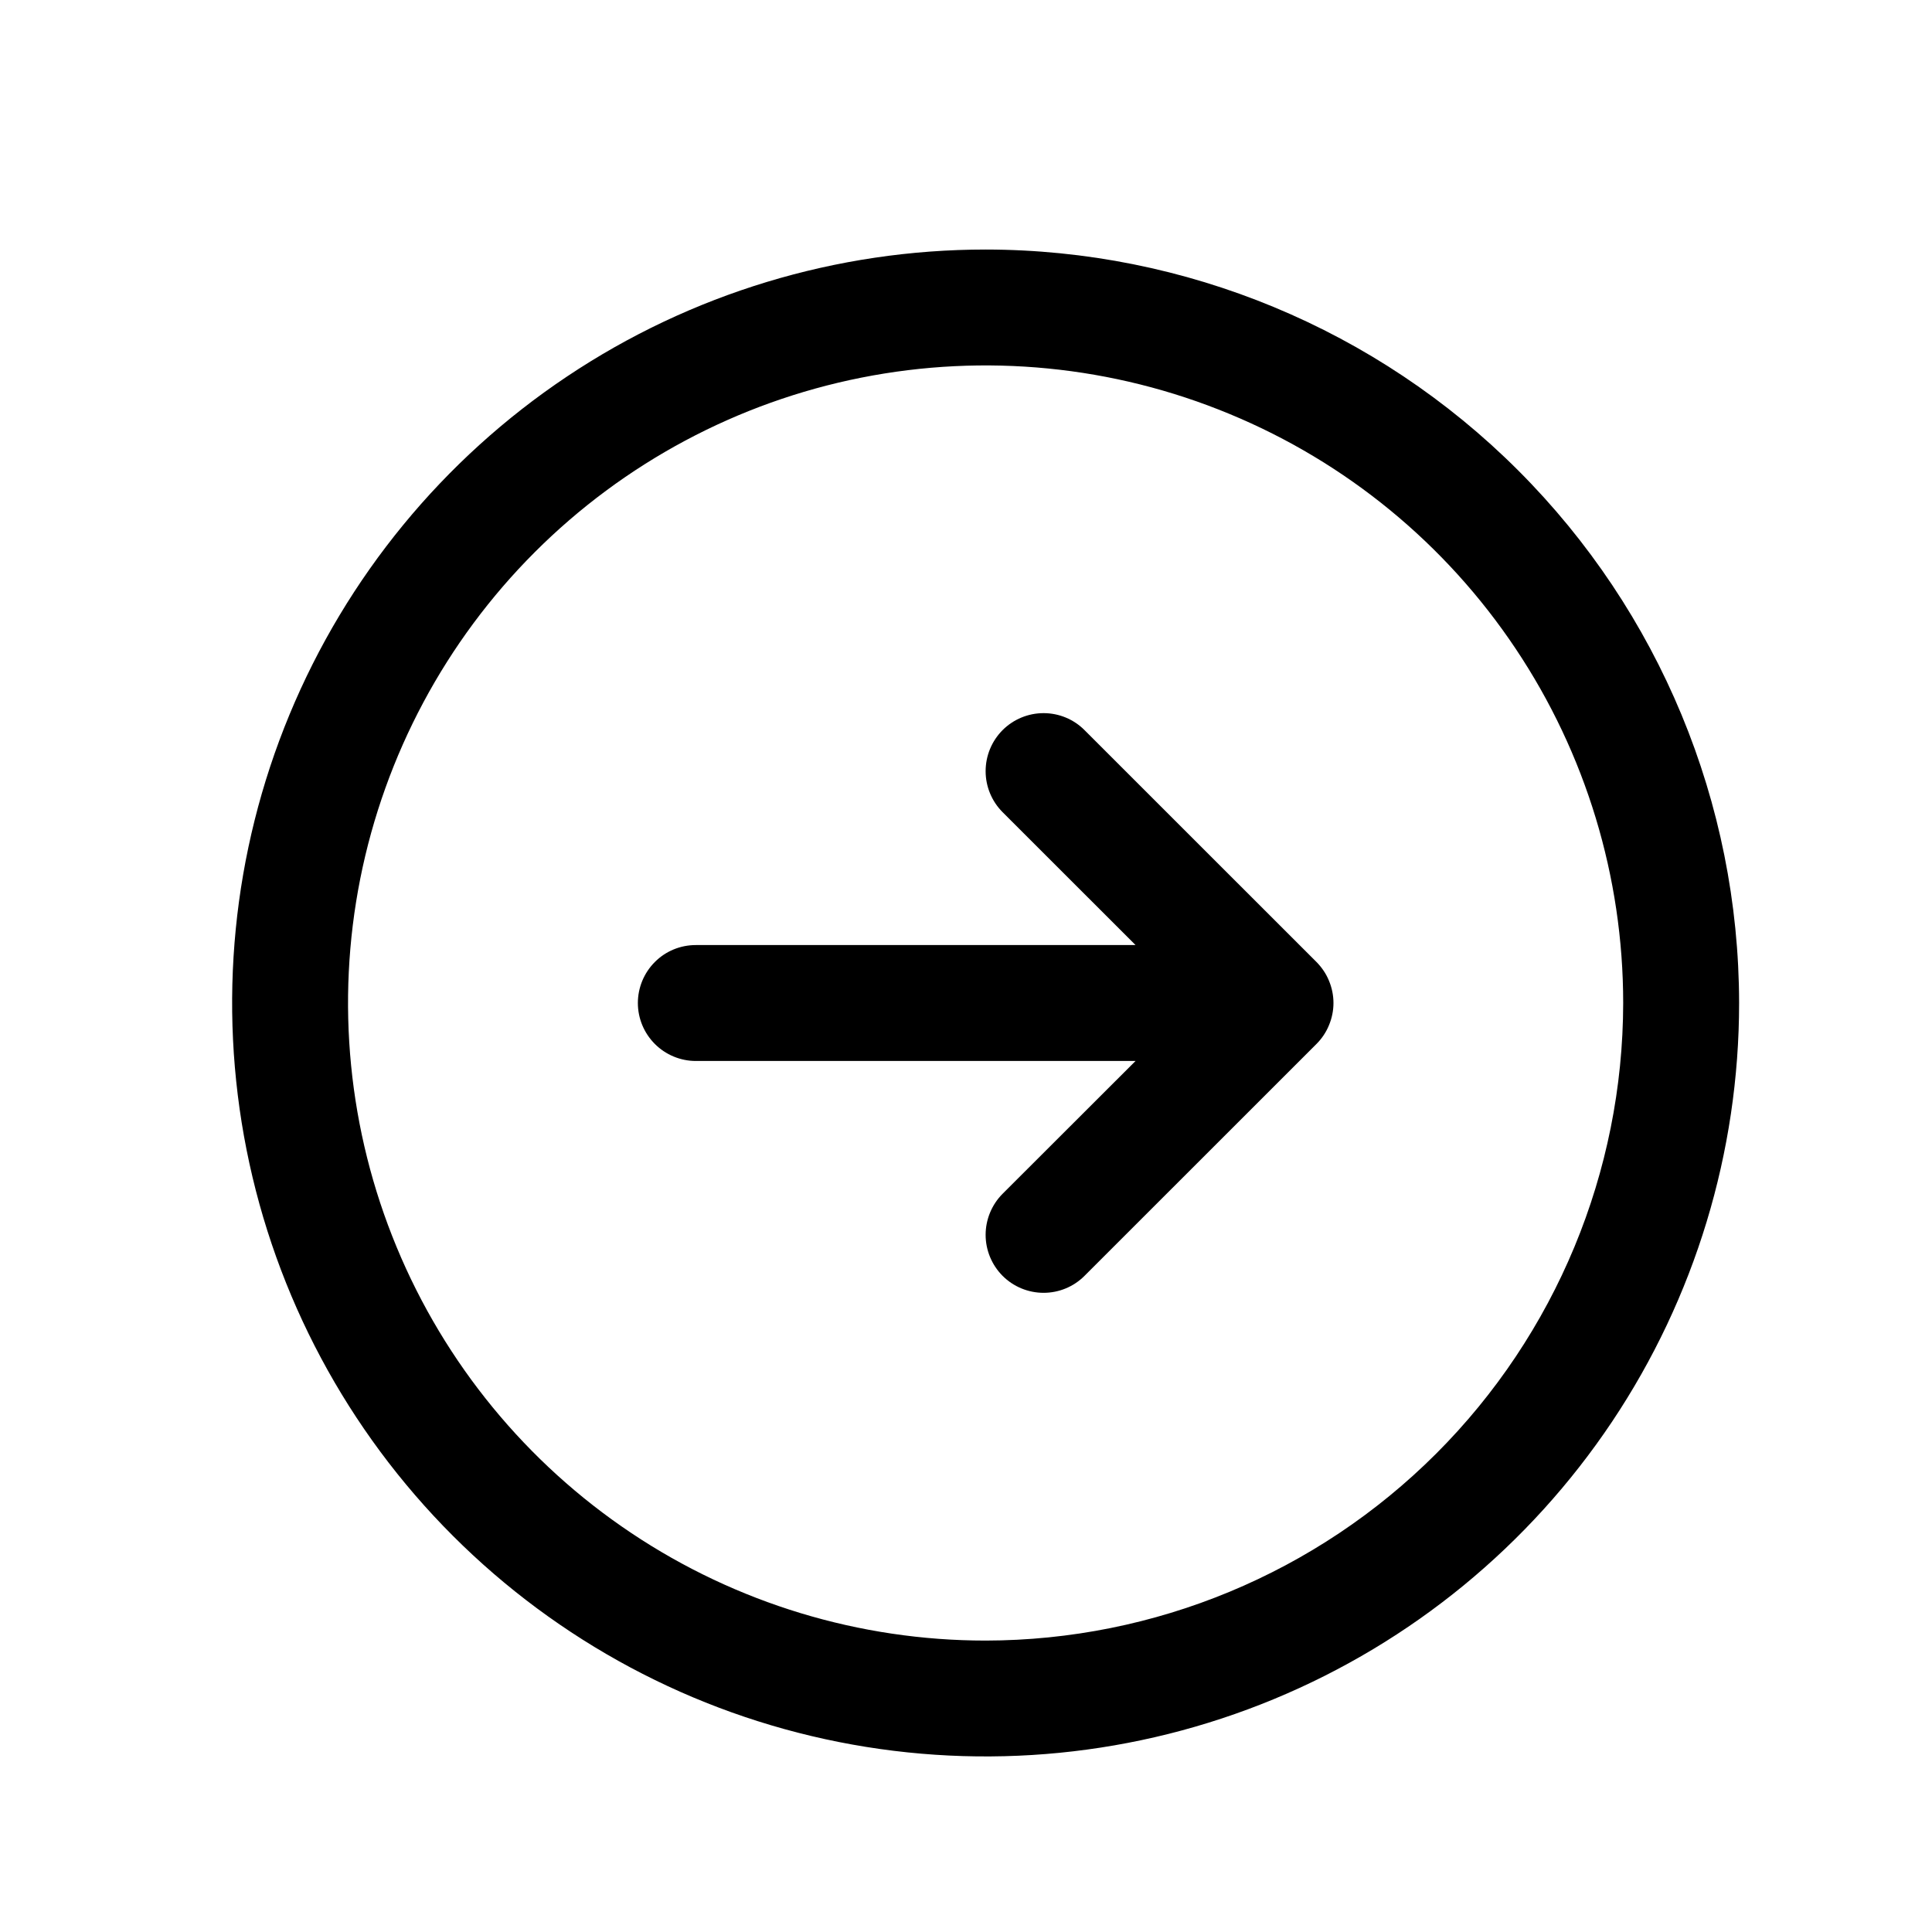 <svg width="25" height="25" viewBox="0 0 25 25" fill="none" xmlns="http://www.w3.org/2000/svg">
<path d="M12.754 3.229C10.825 3.229 8.94 3.8 7.337 4.872C5.734 5.943 4.484 7.466 3.746 9.247C3.008 11.029 2.815 12.989 3.191 14.881C3.567 16.772 4.496 18.509 5.86 19.873C7.223 21.236 8.96 22.165 10.852 22.541C12.743 22.917 14.704 22.724 16.485 21.986C18.267 21.248 19.789 19.999 20.861 18.395C21.932 16.792 22.504 14.907 22.504 12.979C22.501 10.393 21.473 7.915 19.645 6.087C17.817 4.259 15.339 3.231 12.754 3.229ZM12.754 21.229C11.122 21.229 9.527 20.745 8.17 19.838C6.814 18.932 5.756 17.643 5.132 16.136C4.507 14.628 4.344 12.969 4.662 11.369C4.981 9.769 5.766 8.299 6.92 7.145C8.074 5.991 9.544 5.205 11.144 4.887C12.745 4.569 14.404 4.732 15.911 5.357C17.419 5.981 18.707 7.038 19.613 8.395C20.52 9.752 21.004 11.347 21.004 12.979C21.001 15.166 20.131 17.263 18.585 18.809C17.038 20.356 14.941 21.226 12.754 21.229ZM17.035 12.448C17.104 12.518 17.16 12.6 17.197 12.691C17.235 12.782 17.255 12.88 17.255 12.979C17.255 13.077 17.235 13.175 17.197 13.266C17.16 13.357 17.104 13.44 17.035 13.509L14.034 16.509C13.894 16.65 13.703 16.729 13.504 16.729C13.305 16.729 13.114 16.65 12.973 16.509C12.833 16.368 12.754 16.177 12.754 15.979C12.754 15.78 12.833 15.589 12.973 15.448L14.694 13.729H9.004C8.805 13.729 8.614 13.649 8.474 13.509C8.333 13.368 8.254 13.177 8.254 12.979C8.254 12.78 8.333 12.589 8.474 12.448C8.614 12.307 8.805 12.229 9.004 12.229H14.694L12.973 10.509C12.833 10.368 12.754 10.178 12.754 9.979C12.754 9.779 12.833 9.589 12.973 9.448C13.114 9.307 13.305 9.228 13.504 9.228C13.703 9.228 13.894 9.307 14.034 9.448L17.035 12.448Z" fill="black"/>
</svg>
